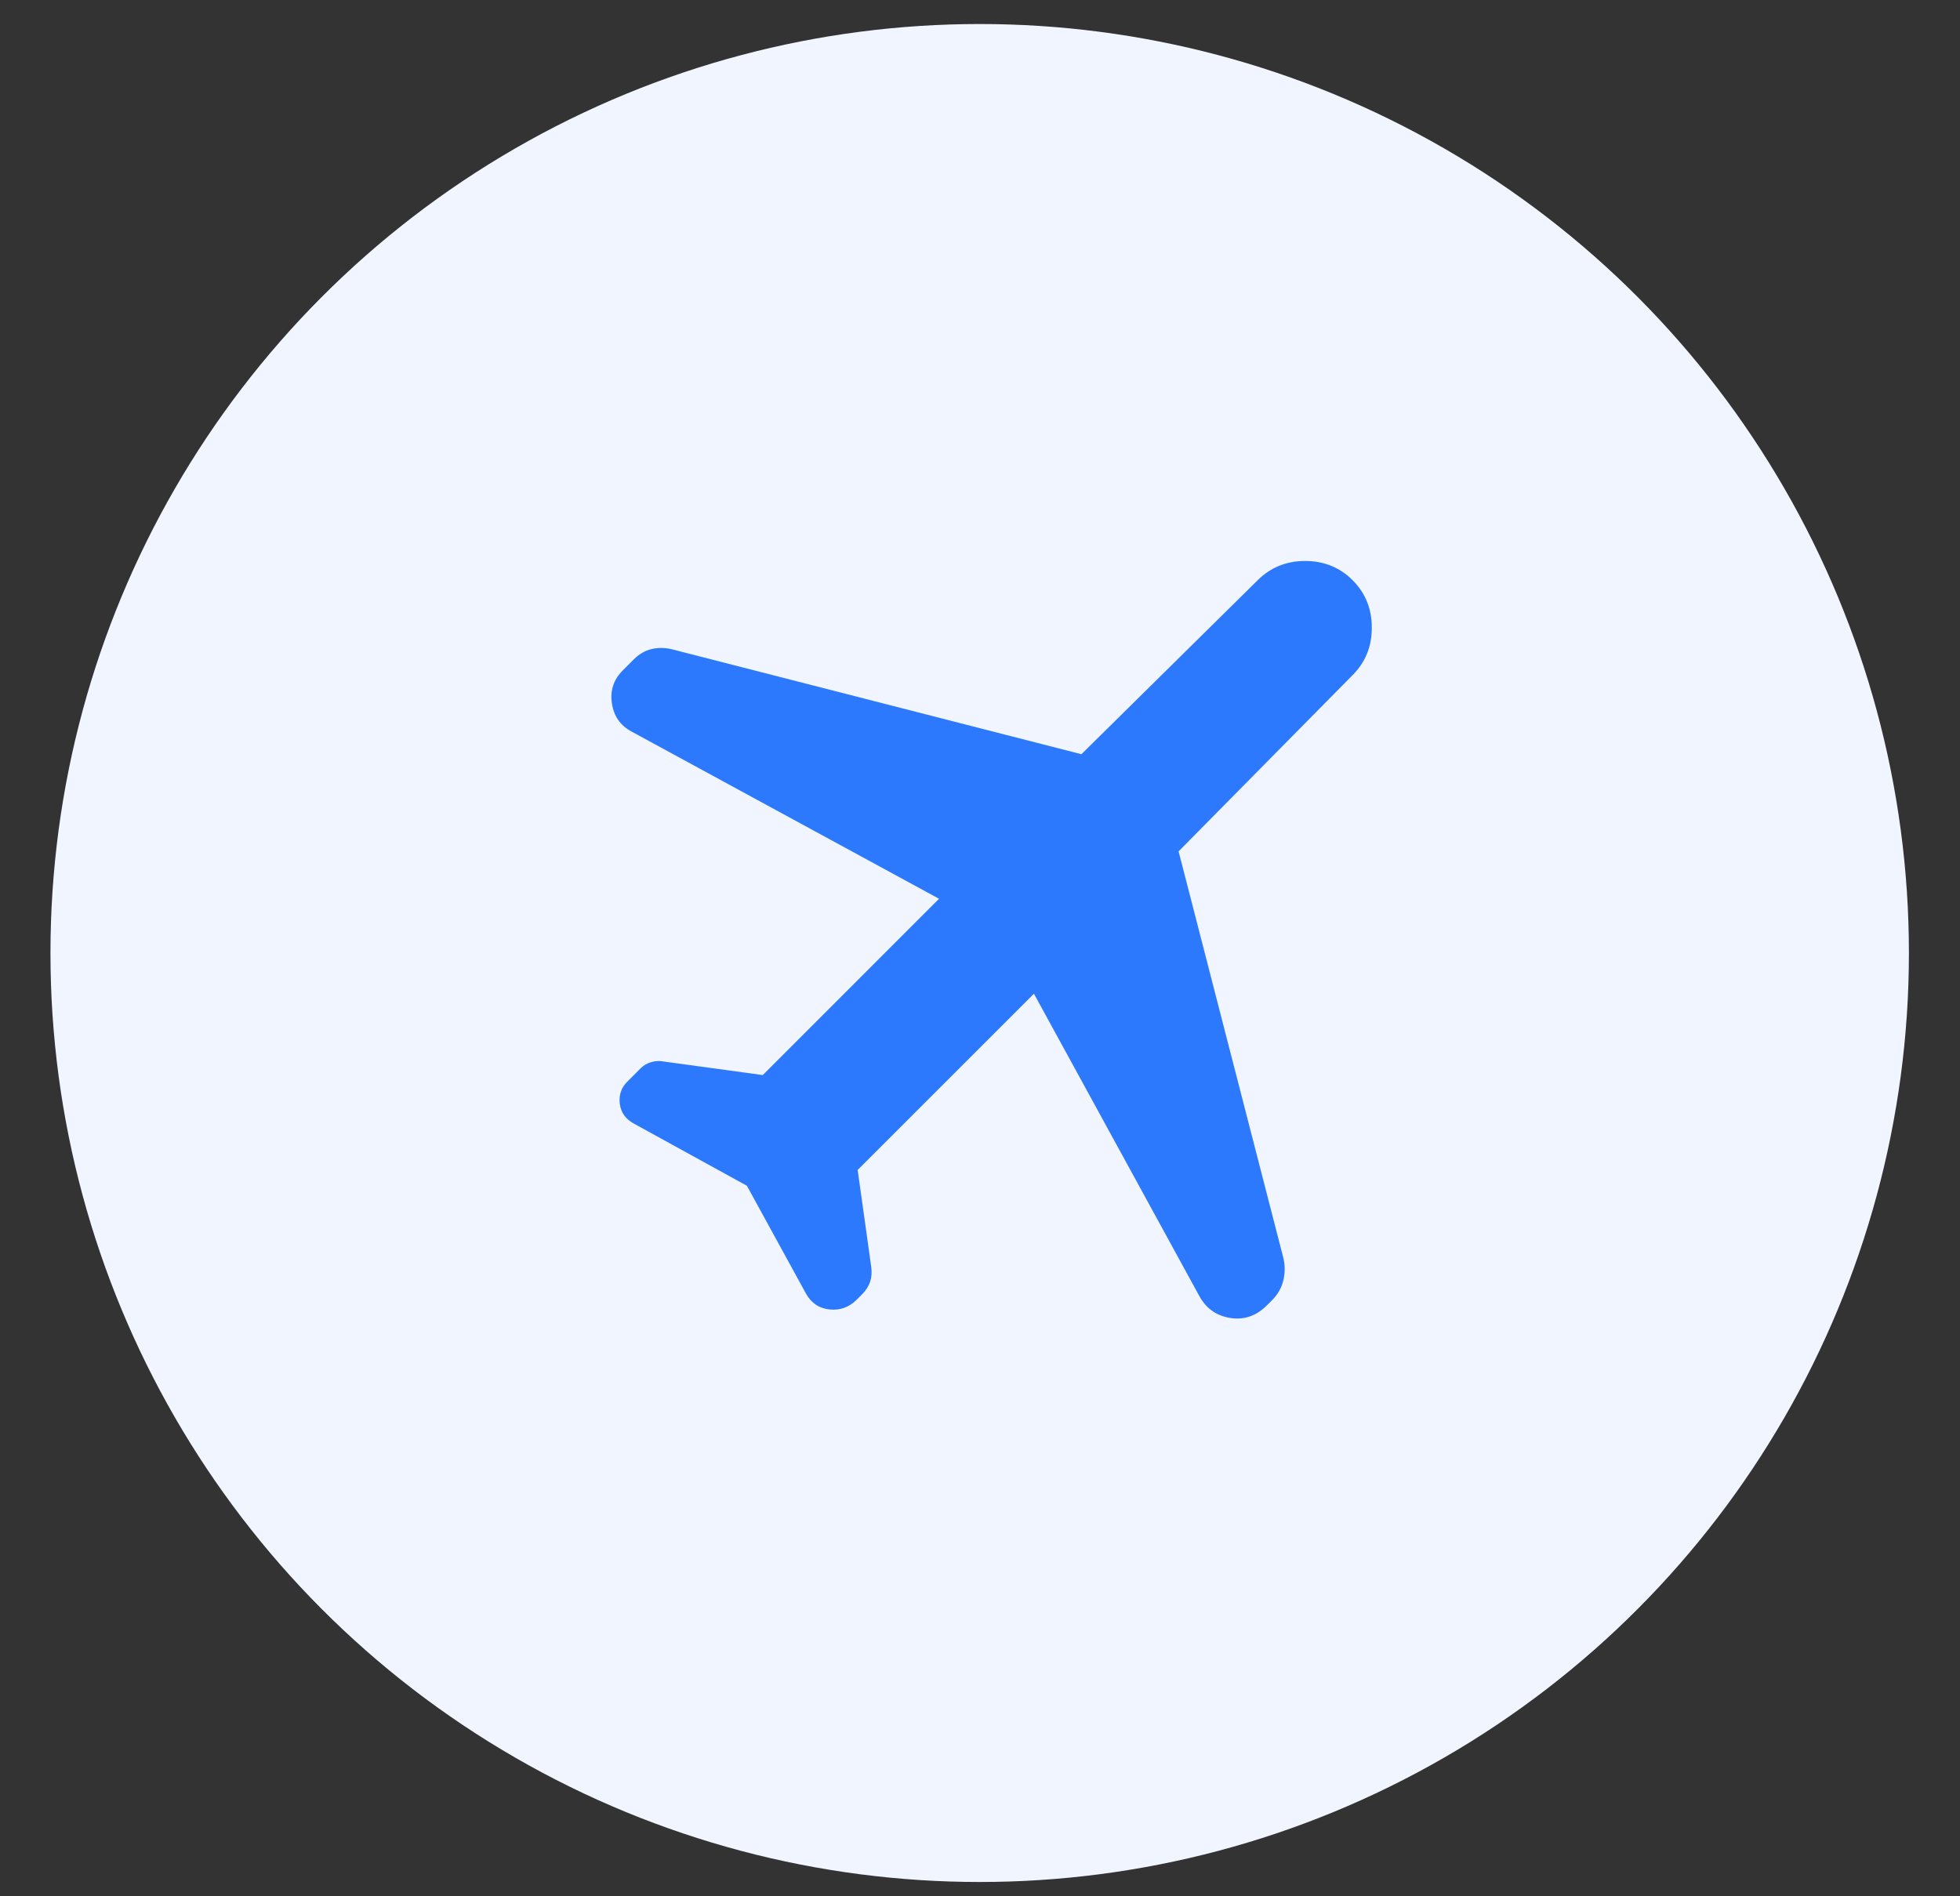 <svg width="31" height="30" viewBox="0 0 31 30" fill="none" xmlns="http://www.w3.org/2000/svg">
<rect x="0" y="0" width="31" height="30" fill="#333333" stroke="none"/>
<circle cx="15.495" cy="15.077" r="14.697" fill="#F0F5FF"/>
<path d="M11.813 18.759L10.026 17.776C9.895 17.705 9.821 17.601 9.803 17.464C9.786 17.327 9.824 17.211 9.919 17.115L10.133 16.9C10.181 16.853 10.238 16.82 10.304 16.802C10.369 16.784 10.432 16.781 10.491 16.793L12.064 17.008L14.852 14.219L9.99 11.574C9.812 11.479 9.708 11.33 9.678 11.127C9.648 10.925 9.705 10.752 9.847 10.609L10.026 10.43C10.11 10.347 10.202 10.293 10.304 10.269C10.405 10.245 10.509 10.245 10.616 10.269L17.104 11.932L19.892 9.179C20.095 8.977 20.345 8.875 20.643 8.875C20.941 8.875 21.191 8.977 21.393 9.179C21.596 9.382 21.697 9.632 21.697 9.93C21.697 10.228 21.596 10.478 21.393 10.681L18.641 13.469L20.303 19.921C20.327 20.04 20.324 20.156 20.294 20.27C20.264 20.383 20.207 20.481 20.125 20.564L20.035 20.654C19.868 20.82 19.675 20.886 19.454 20.85C19.233 20.814 19.07 20.695 18.963 20.493L16.353 15.721L13.565 18.509L13.78 20.046C13.791 20.129 13.786 20.207 13.762 20.278C13.738 20.35 13.696 20.415 13.637 20.475L13.547 20.564C13.428 20.683 13.285 20.734 13.118 20.716C12.951 20.698 12.826 20.611 12.743 20.457L11.813 18.759Z" fill="#2D79FD"/>
</svg>
